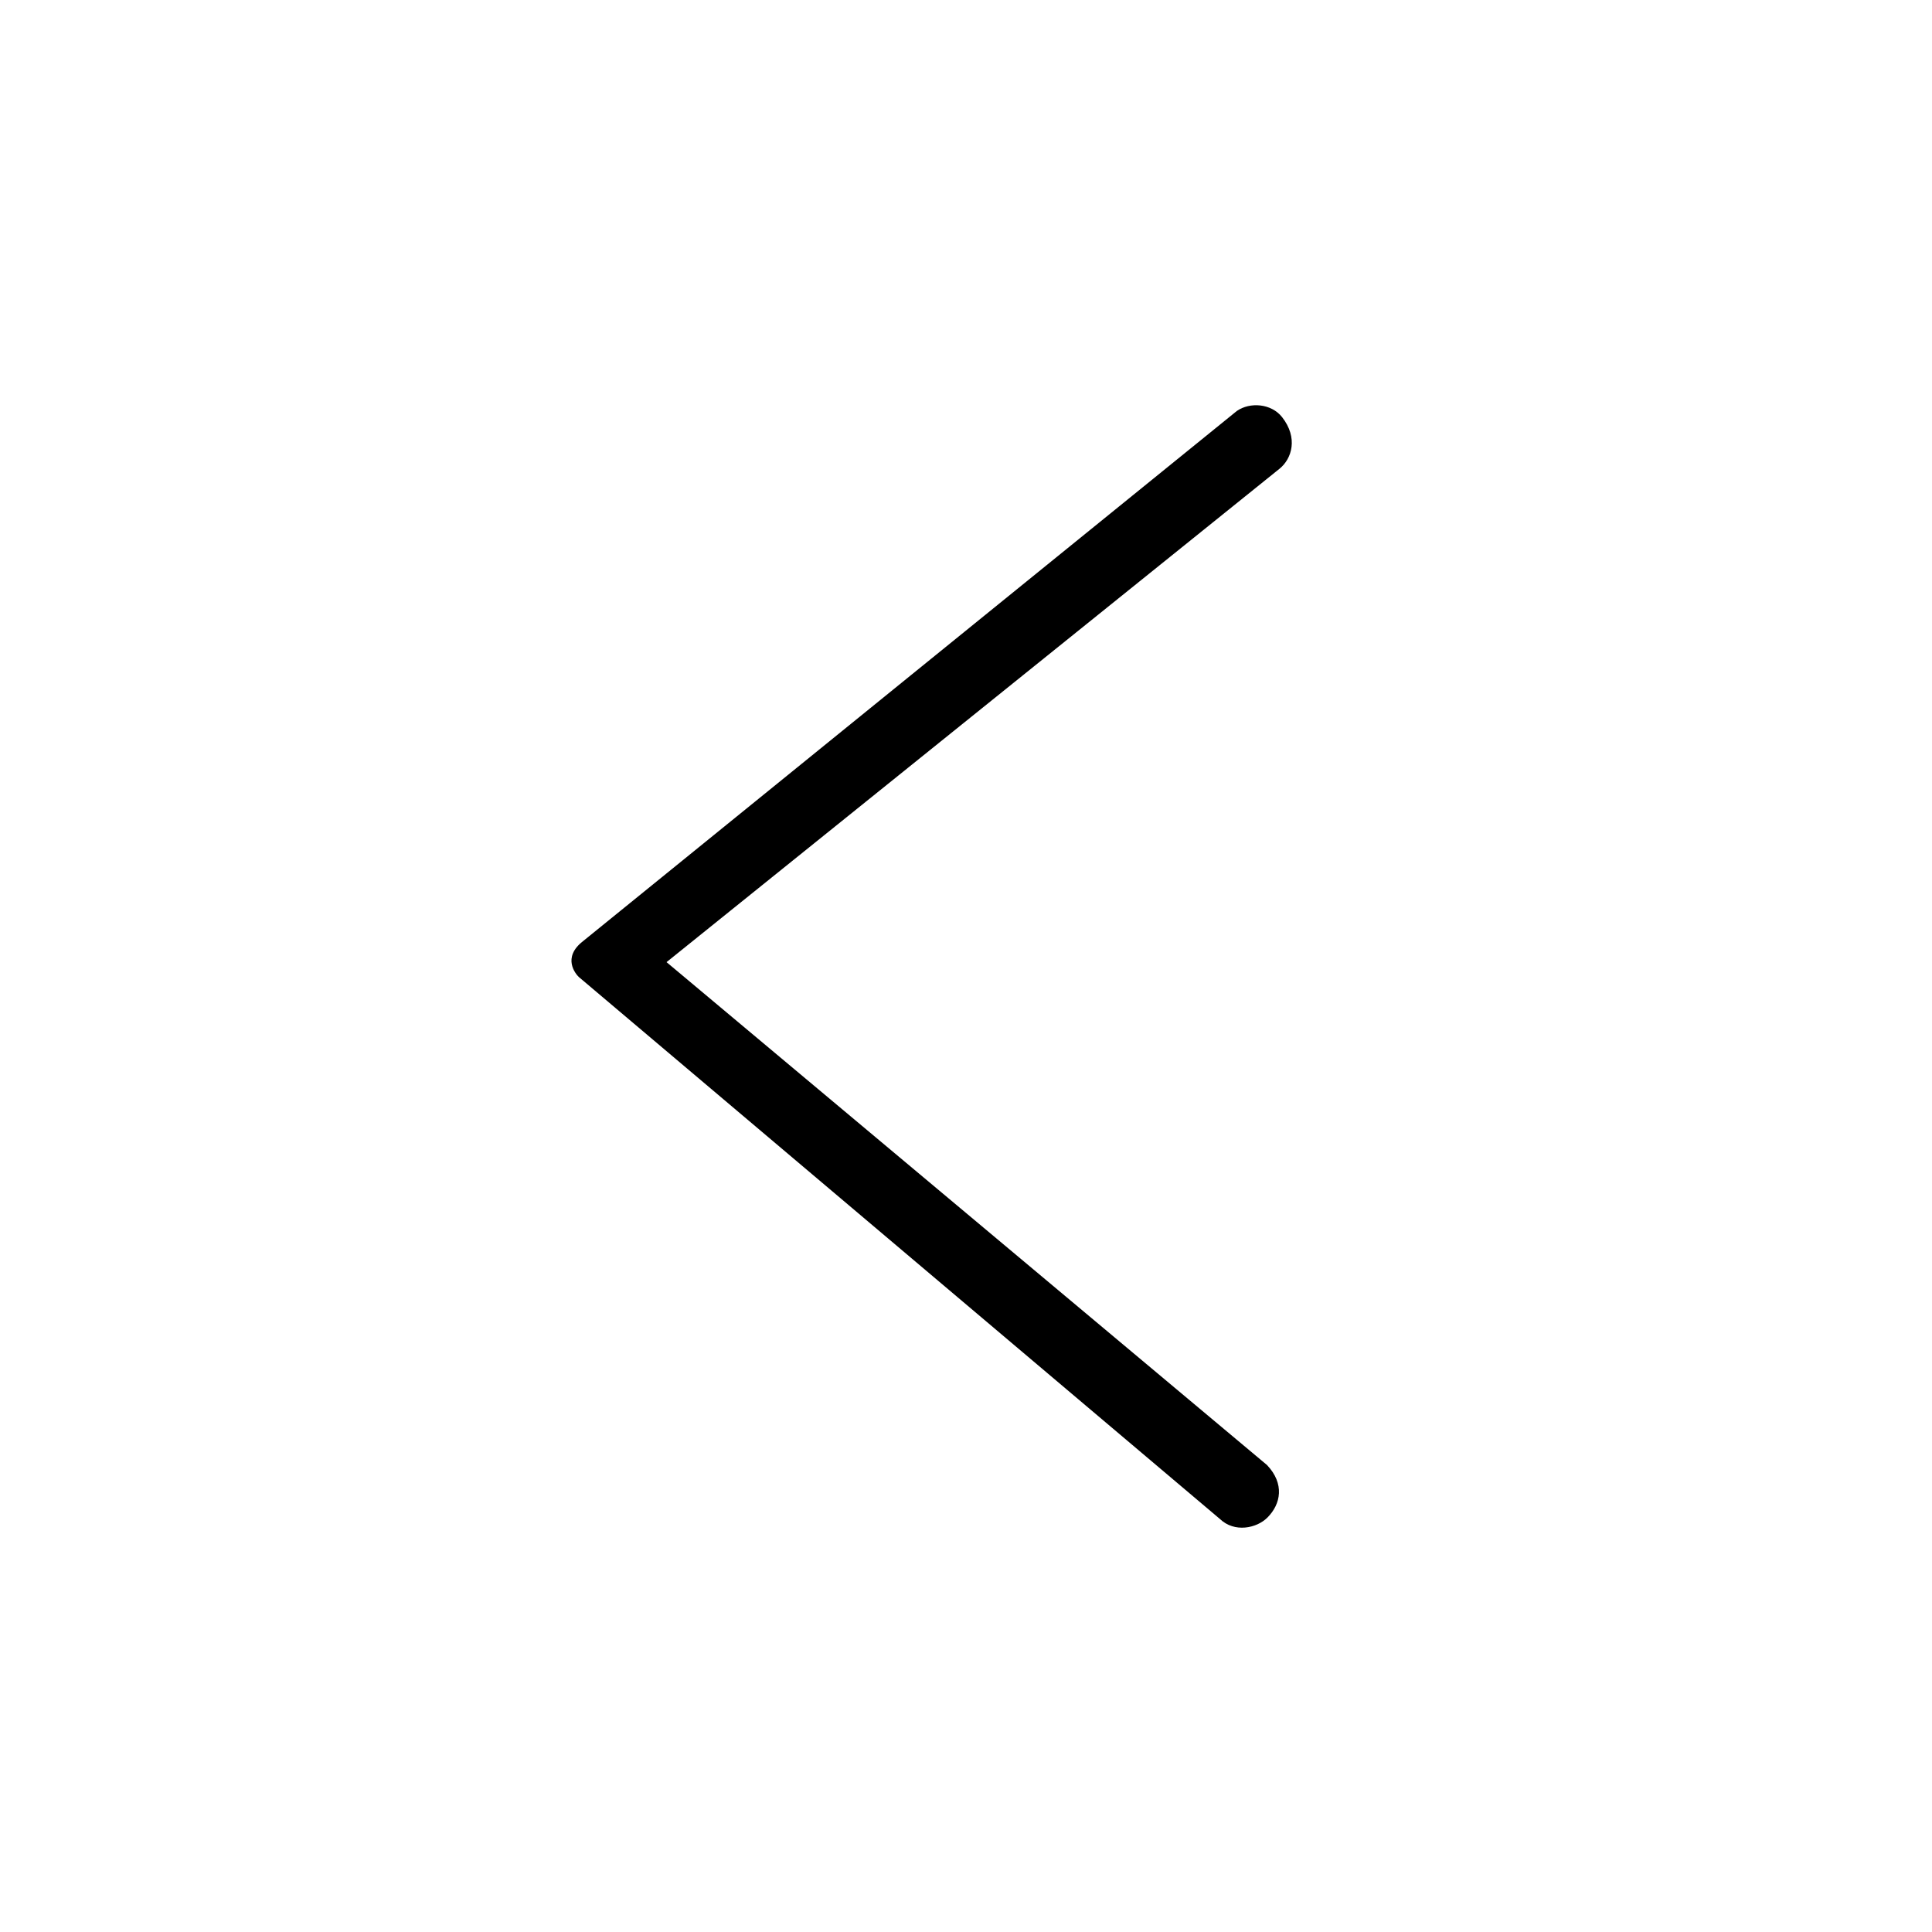 <?xml version="1.0" standalone="no"?><!DOCTYPE svg PUBLIC "-//W3C//DTD SVG 1.1//EN" "http://www.w3.org/Graphics/SVG/1.1/DTD/svg11.dtd"><svg t="1605087156967" class="icon" viewBox="0 0 1024 1024" version="1.1" xmlns="http://www.w3.org/2000/svg" p-id="866" xmlns:xlink="http://www.w3.org/1999/xlink" width="200" height="200"><defs><style type="text/css"></style></defs><path d="M655.565 217.805S308.94 498.79 308.94 498.893c-11.162 8.704-3.789 17.408-2.15 18.944 0.102 0.102 339.763 287.232 339.763 287.232 7.782 7.475 19.558 4.915 25.19-0.717 7.168-7.168 9.216-17.92-0.205-27.853L353.28 509.952l324.915-261.53c6.554-5.324 9.933-16.384 1.331-27.34-5.734-7.27-16.998-8.09-23.961-3.277z" p-id="867"></path></svg>